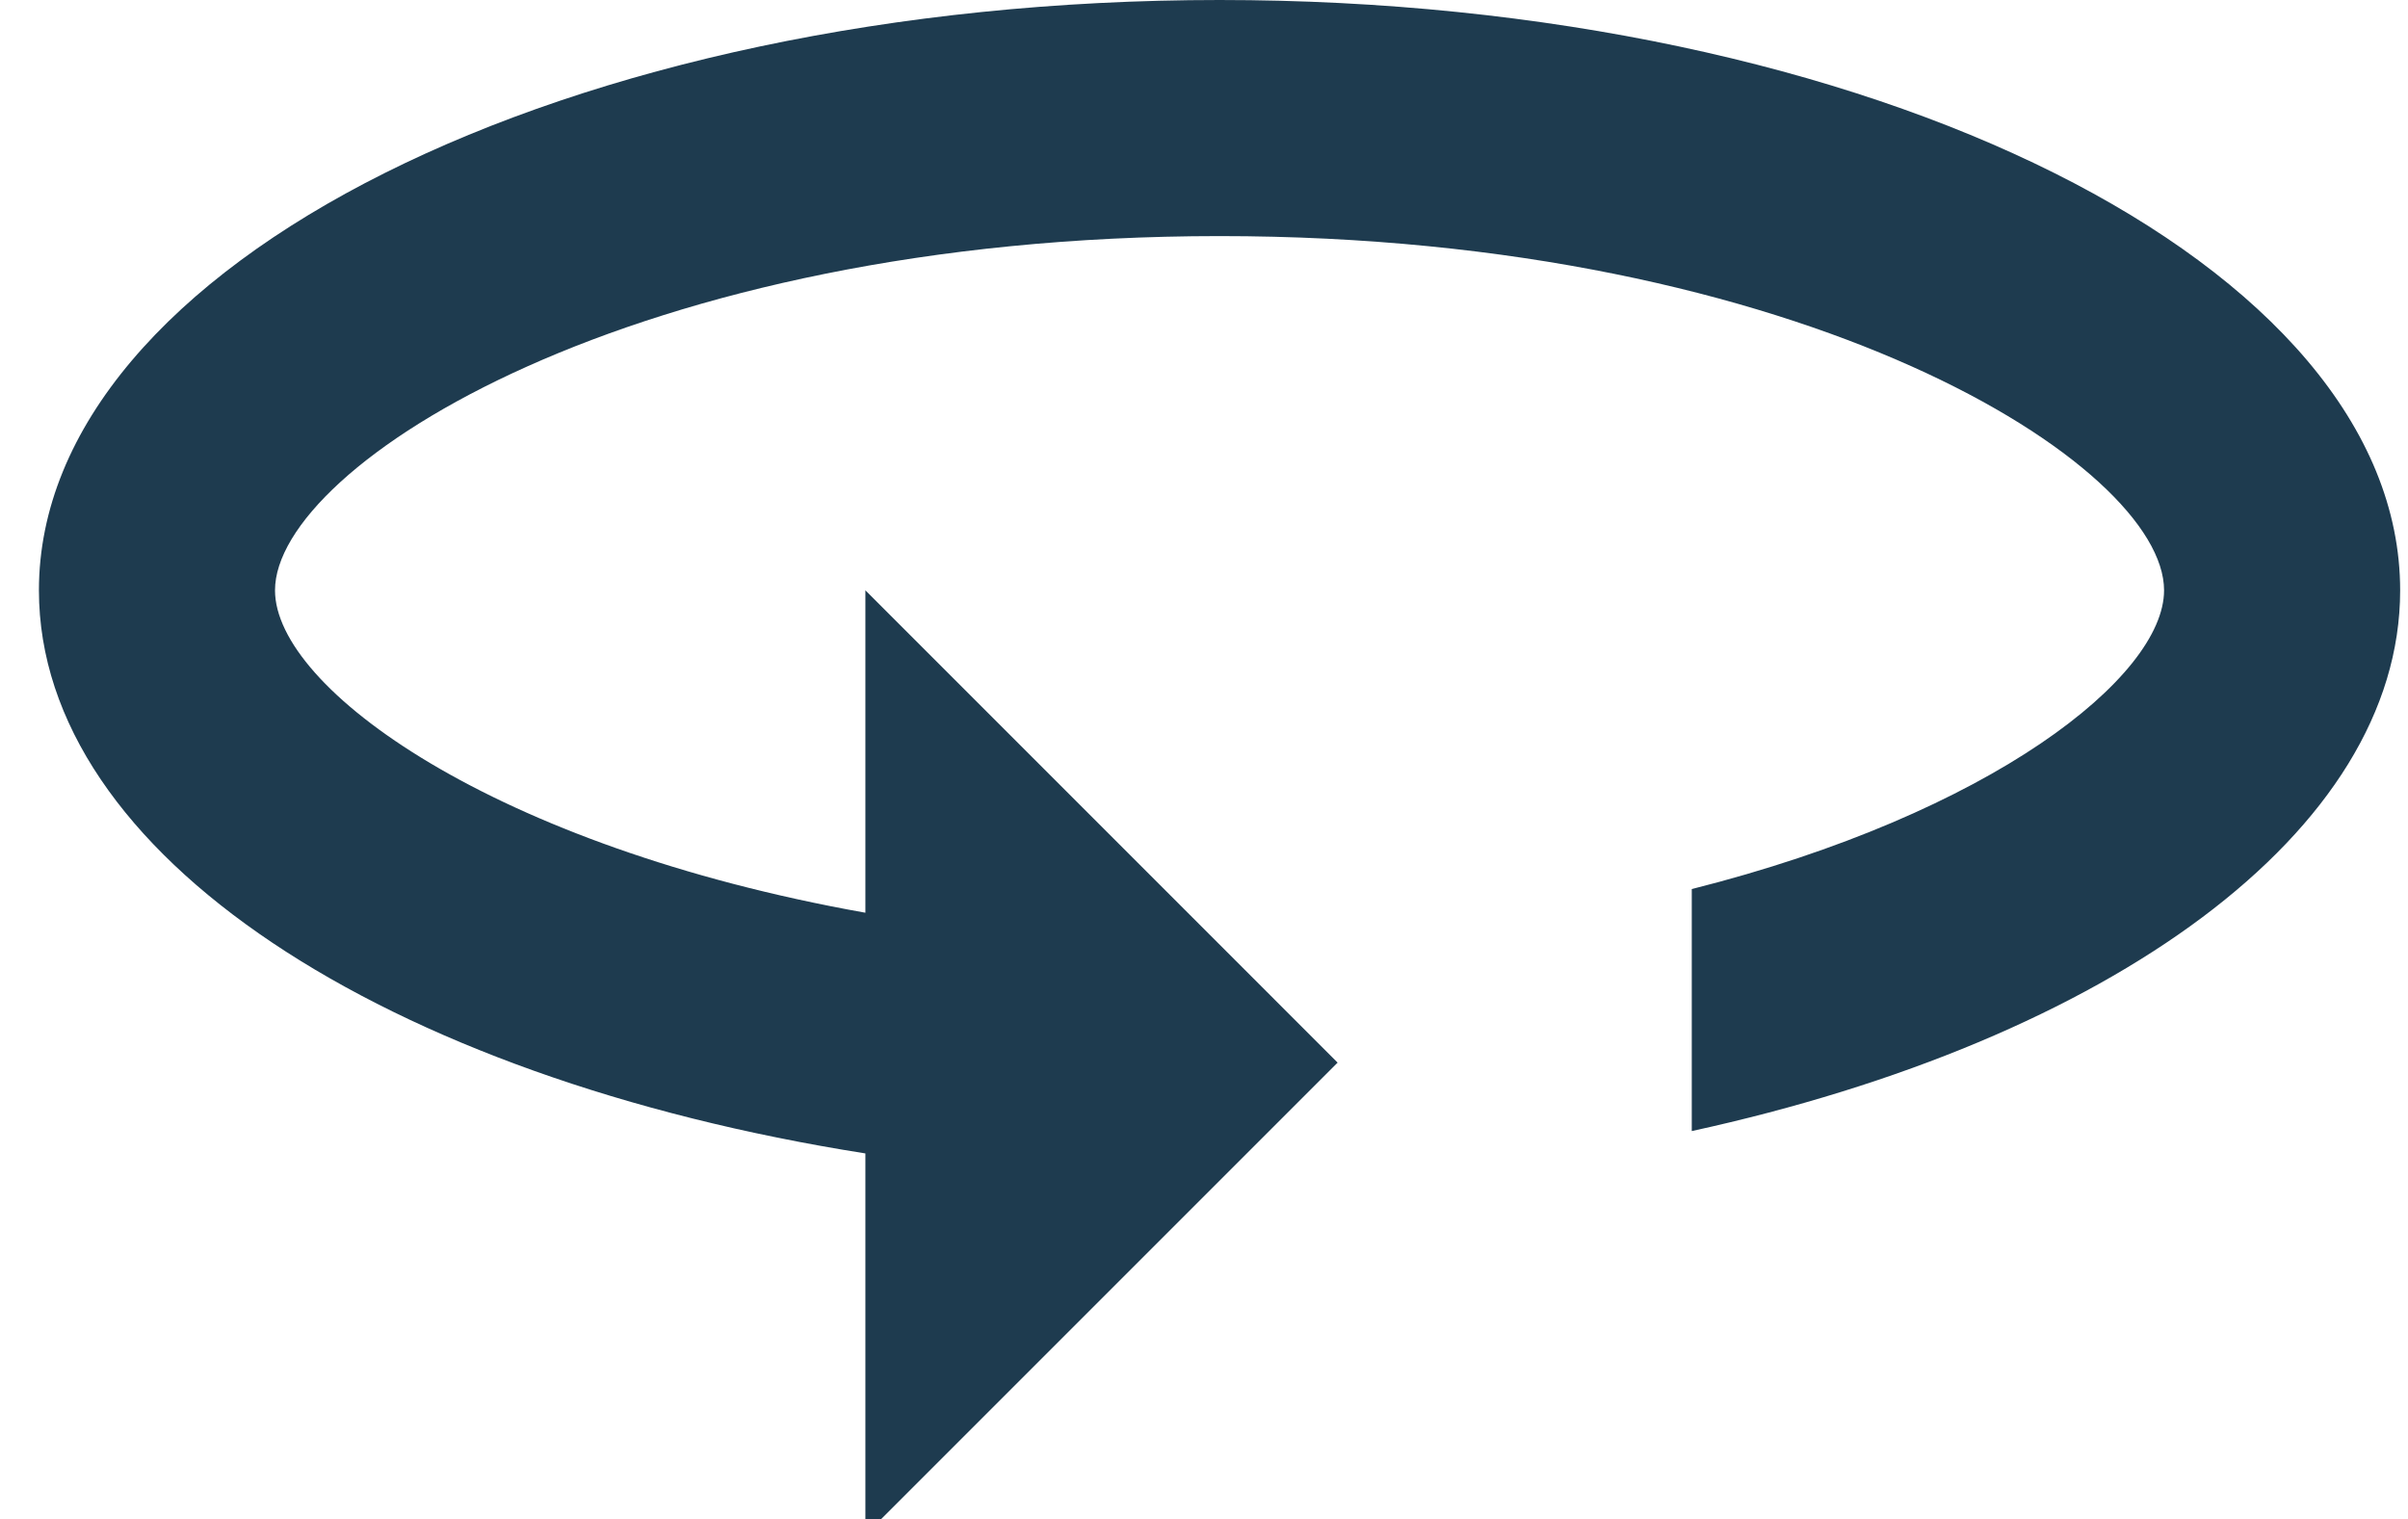 <?xml version="1.0" encoding="utf-8"?>
<!-- Generator: Adobe Illustrator 16.0.0, SVG Export Plug-In . SVG Version: 6.00 Build 0)  -->
<!DOCTYPE svg PUBLIC "-//W3C//DTD SVG 1.1//EN" "http://www.w3.org/Graphics/SVG/1.1/DTD/svg11.dtd">
<svg version="1.1" id="Laag_1" xmlns="http://www.w3.org/2000/svg" xmlns:xlink="http://www.w3.org/1999/xlink" x="0px" y="0px"
	 width="38.667px" height="24.396px" viewBox="3.167 -8.229 38.667 24.396" enable-background="new 3.167 -8.229 38.667 24.396"
	 xml:space="preserve">
<path fill="#1E3B4F" d="M22.75-8.229c-10.465,0-18.958,4.247-18.958,9.479c0,4.247,5.574,7.83,13.271,9.042v6.125l7.583-7.583
	L17.063,1.25v5.177C11.091,5.364,7.583,2.824,7.583,1.25c0-2.01,5.763-5.688,15.167-5.688S37.917-0.76,37.917,1.25
	c0,1.385-2.769,3.584-7.584,4.797v3.886c6.691-1.459,11.375-4.797,11.375-8.683C41.708-3.982,33.214-8.229,22.75-8.229z"/>
</svg>
